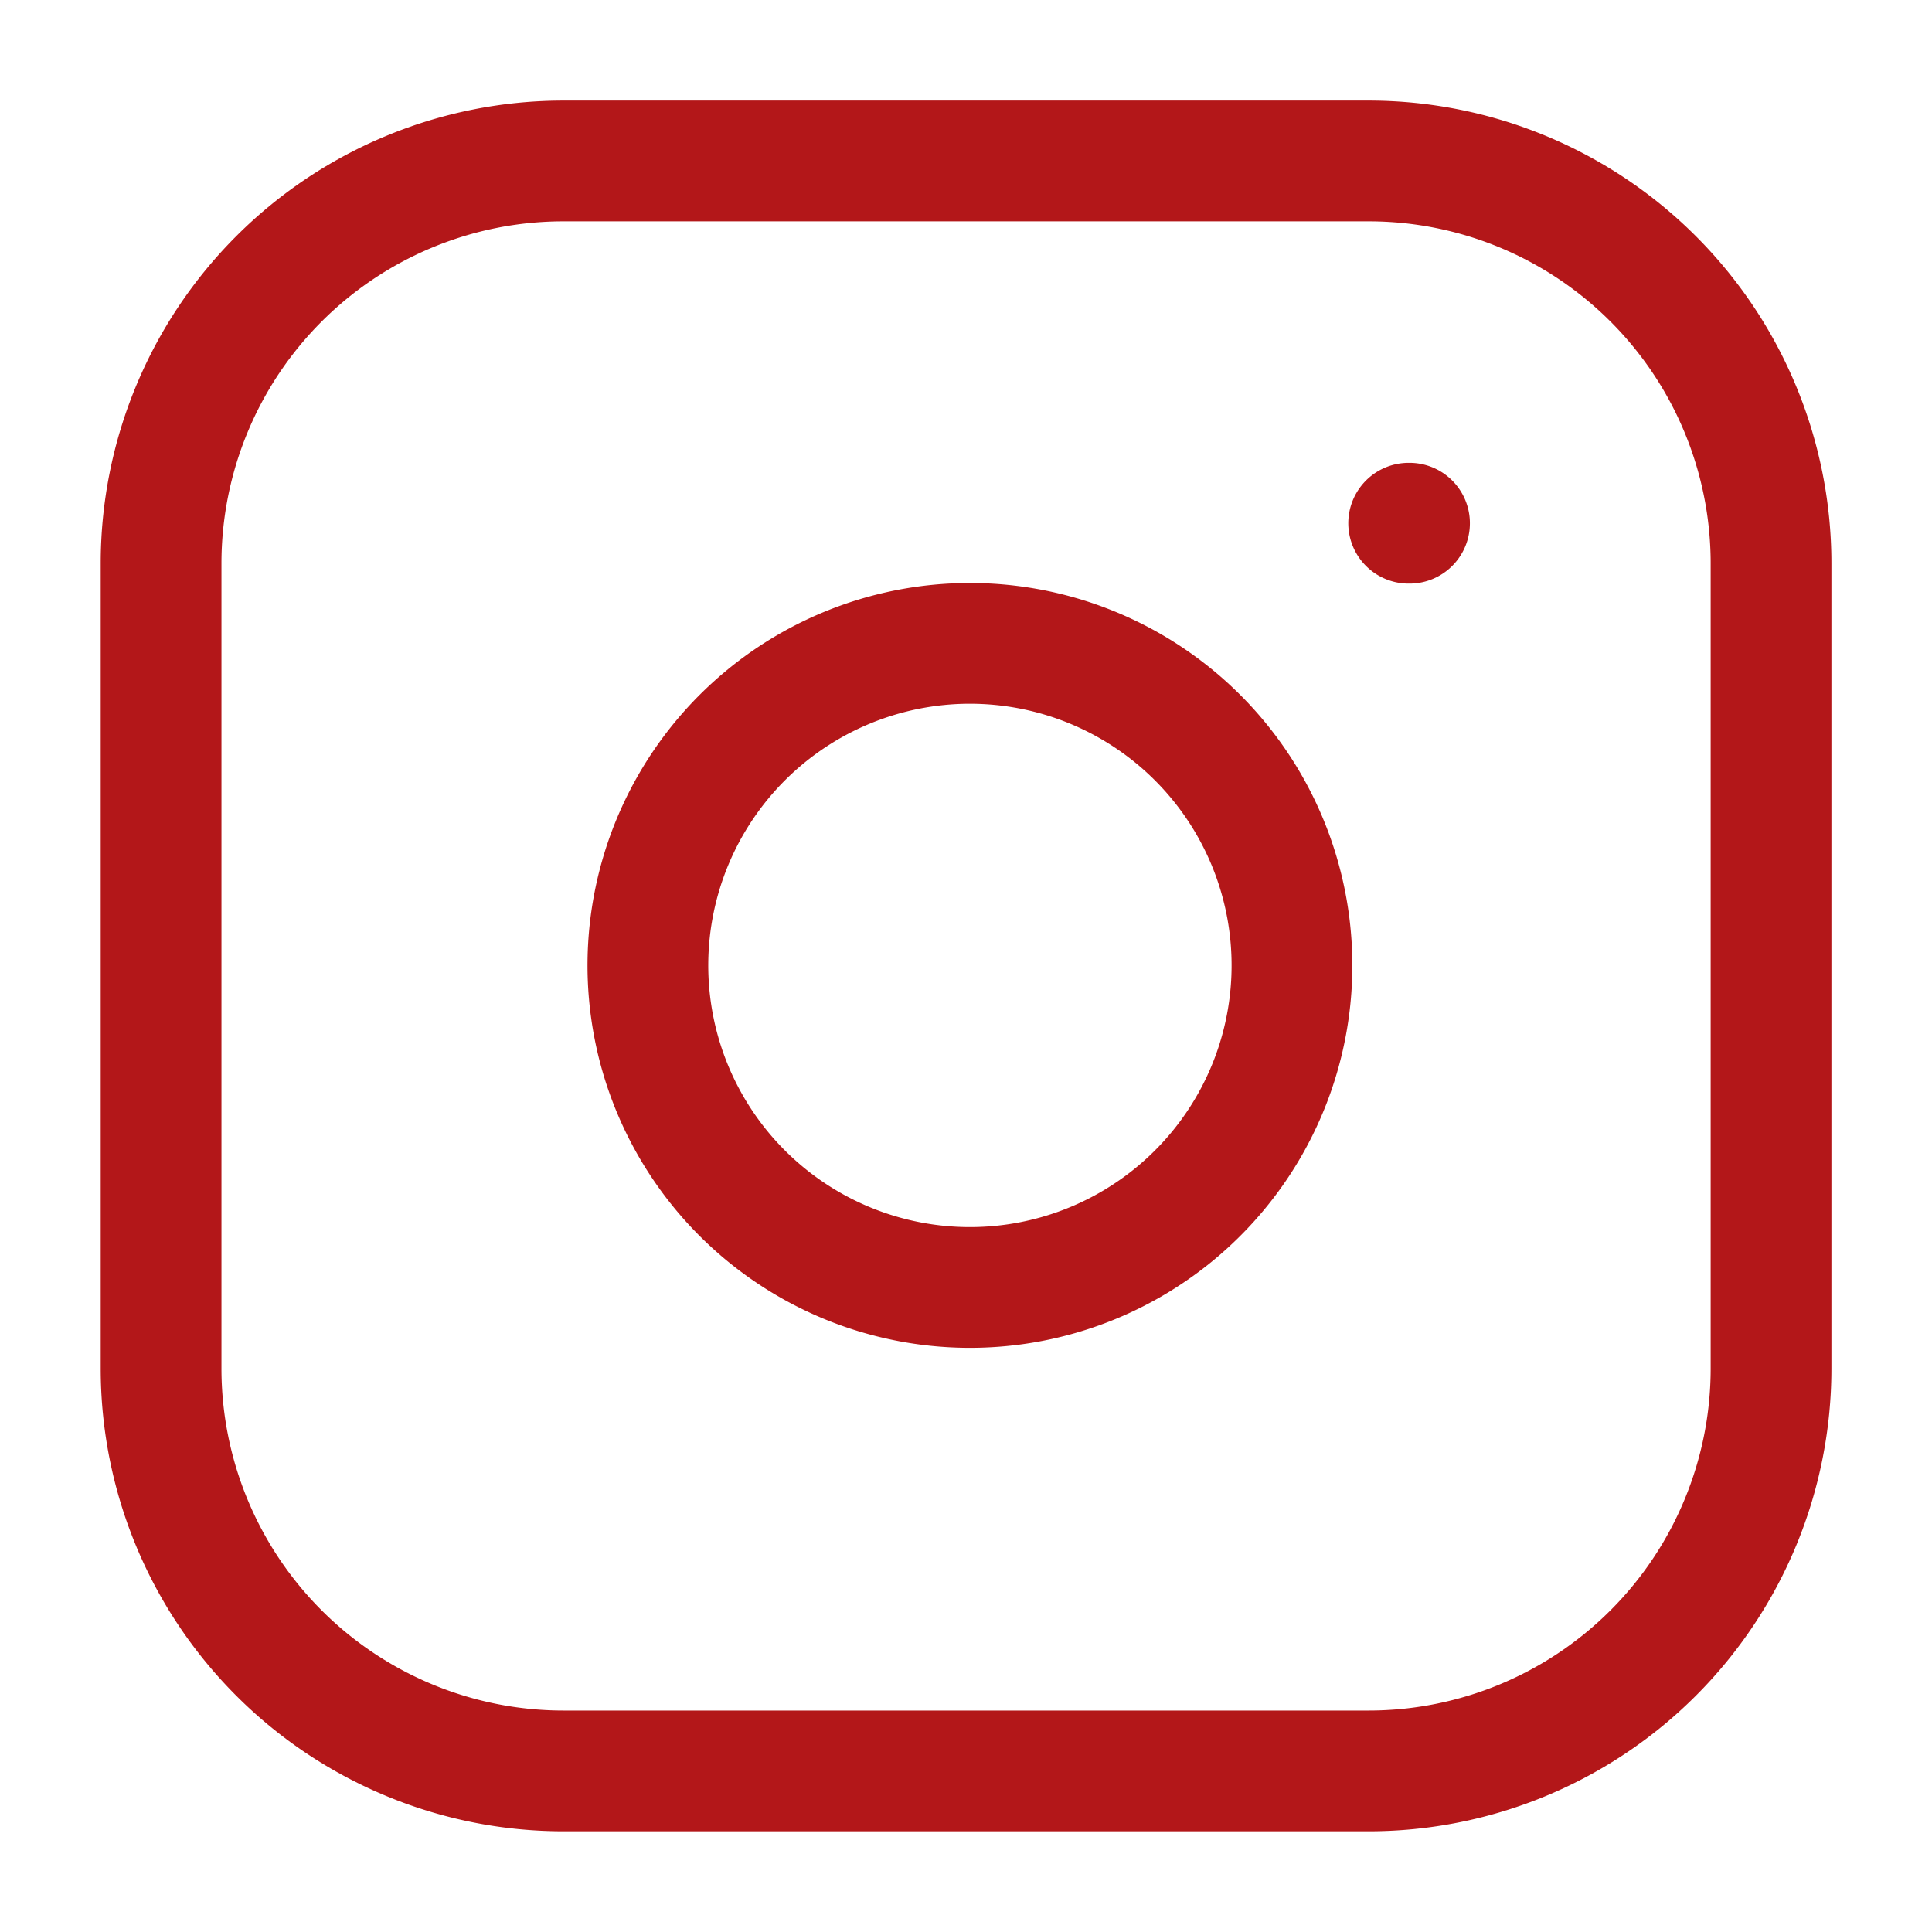 <svg viewBox="0 0 16 16" fill="none" xmlns="http://www.w3.org/2000/svg">
  <g clip-path="url(#a)" stroke="#B31719" stroke-linecap="round" stroke-linejoin="round">
    <path d="M11.334 1.333H4.667a3.333 3.333 0 0 0-3.333 3.333v6.667a3.333 3.333 0 0 0 3.333 3.333h6.667a3.333 3.333 0 0 0 3.333-3.333V4.666a3.333 3.333 0 0 0-3.333-3.333Z"/>
    <path d="M10.667 7.58a2.667 2.667 0 1 1-5.276.783 2.667 2.667 0 0 1 5.276-.783ZM11.666 4.333h.007"/>
  </g>
  <defs>
    <clipPath id="a">
      <path fill="#fff" d="M0 0h16v16H0z"/>
    </clipPath>
  </defs>
</svg>
